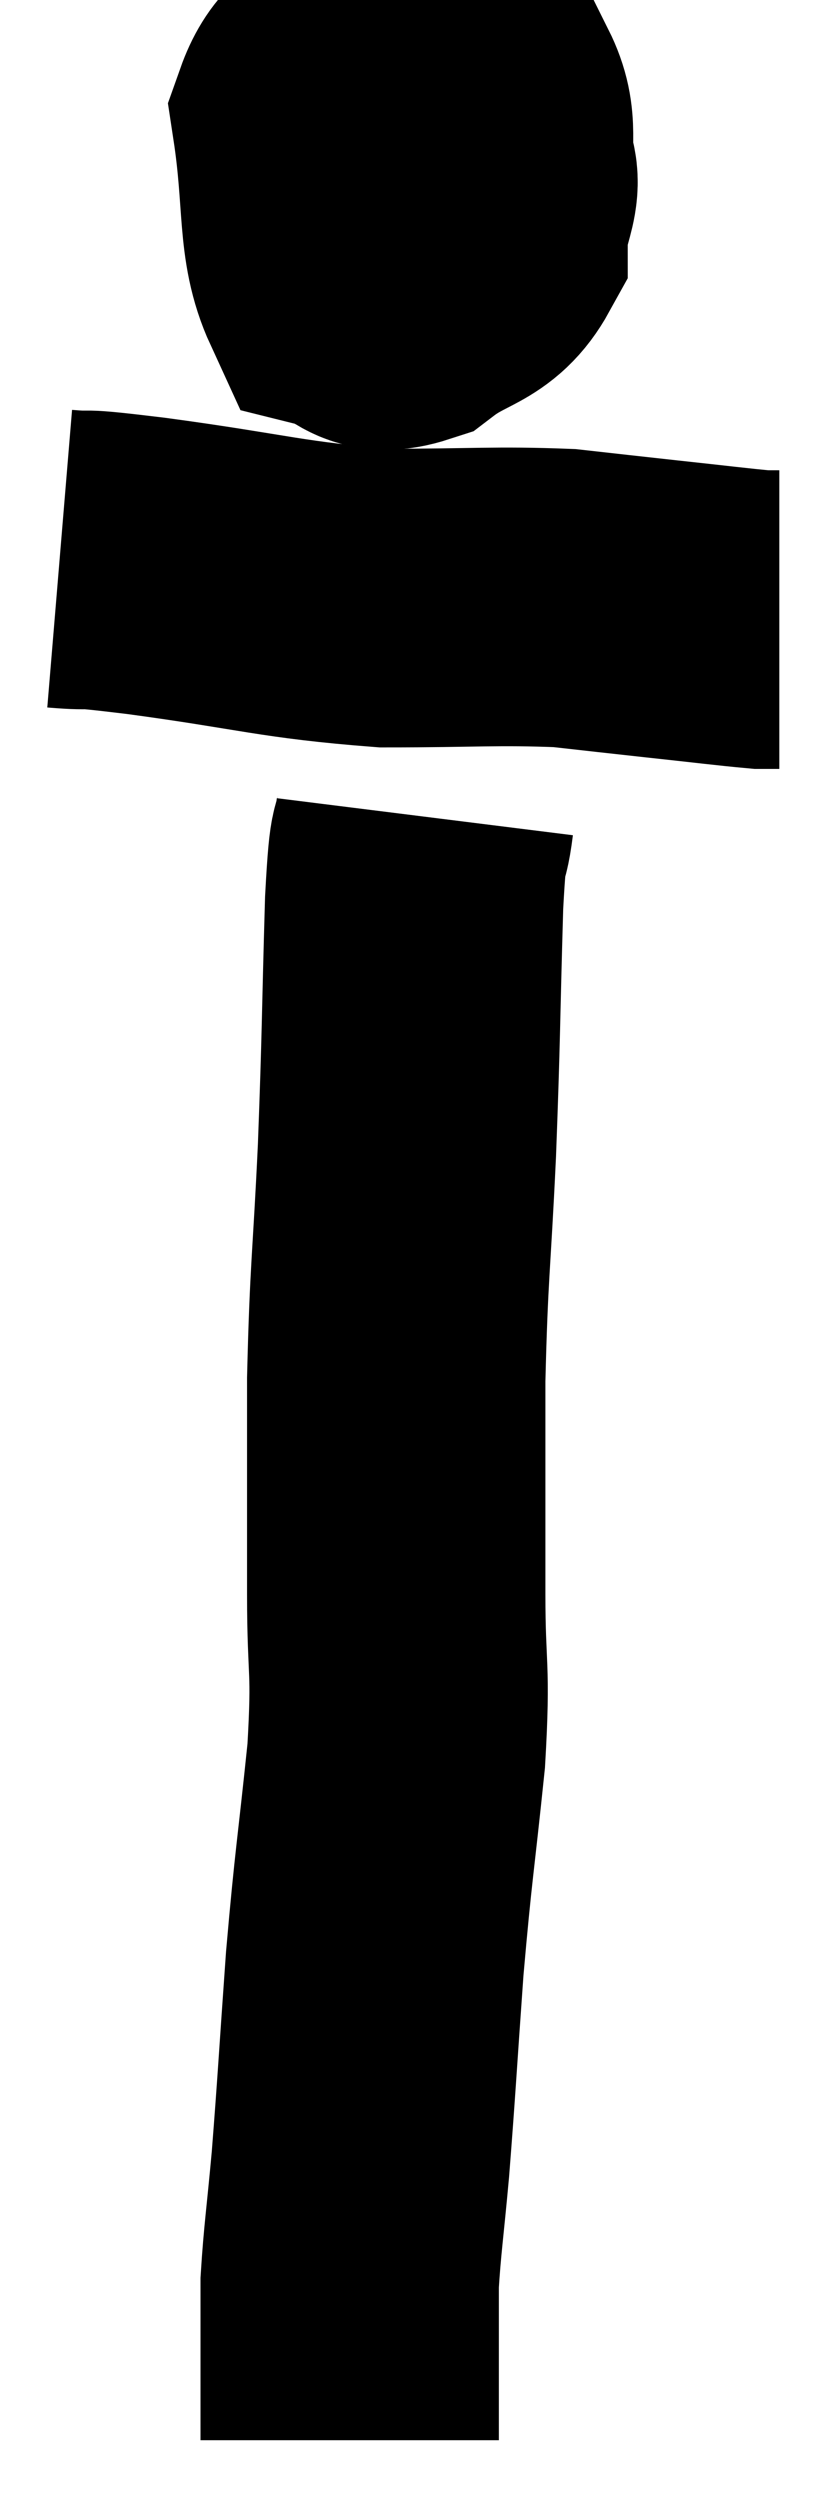 <svg xmlns="http://www.w3.org/2000/svg" viewBox="13.88 4.627 14.06 41.853" width="14.06" height="41.853"><path d="M 20.4 5.94 C 19.95 6.63, 19.59 6.645, 19.5 7.32 C 19.77 7.98, 19.56 8.25, 20.04 8.64 C 20.73 8.76, 20.925 9.12, 21.42 8.88 C 21.72 8.28, 21.915 8.34, 22.02 7.68 C 21.93 6.96, 22.095 6.75, 21.84 6.24 C 21.42 5.94, 21.645 5.55, 21 5.64 C 20.13 6.12, 19.59 5.67, 19.26 6.6 C 19.47 7.98, 19.335 8.61, 19.68 9.36 C 20.16 9.48, 20.085 9.78, 20.64 9.6 C 21.27 9.12, 21.585 9.21, 21.9 8.64 C 21.9 7.98, 22.275 7.68, 21.9 7.32 C 21.15 7.26, 21.015 6.975, 20.4 7.2 L 19.44 8.22" fill="none" stroke="black" stroke-width="5"></path><path d="M 14.88 13.98 C 15.6 14.04, 14.955 13.935, 16.32 14.1 C 18.33 14.37, 18.585 14.505, 20.34 14.64 C 21.84 14.64, 22.185 14.595, 23.34 14.64 C 24.15 14.73, 24.135 14.73, 24.96 14.82 C 25.8 14.91, 26.145 14.955, 26.64 15 C 26.79 15, 26.865 15, 26.94 15 L 26.94 15" fill="none" stroke="black" stroke-width="5"></path><path d="M 21 18.3 C 20.91 19.02, 20.895 18.345, 20.82 19.74 C 20.76 21.81, 20.775 21.885, 20.7 23.88 C 20.61 25.8, 20.565 25.86, 20.52 27.72 C 20.52 29.52, 20.52 29.745, 20.52 31.32 C 20.52 32.67, 20.61 32.475, 20.52 34.02 C 20.34 35.76, 20.31 35.79, 20.16 37.5 C 20.04 39.18, 20.025 39.525, 19.92 40.86 C 19.83 41.85, 19.785 42.12, 19.74 42.84 C 19.74 43.29, 19.74 43.305, 19.74 43.74 C 19.74 44.16, 19.74 44.295, 19.74 44.58 C 19.74 44.73, 19.74 44.685, 19.74 44.88 C 19.74 45.12, 19.74 45.21, 19.74 45.36 C 19.74 45.42, 19.74 45.45, 19.74 45.48 C 19.74 45.48, 19.74 45.48, 19.74 45.48 L 19.74 45.48" fill="none" stroke="black" stroke-width="5"></path></svg>